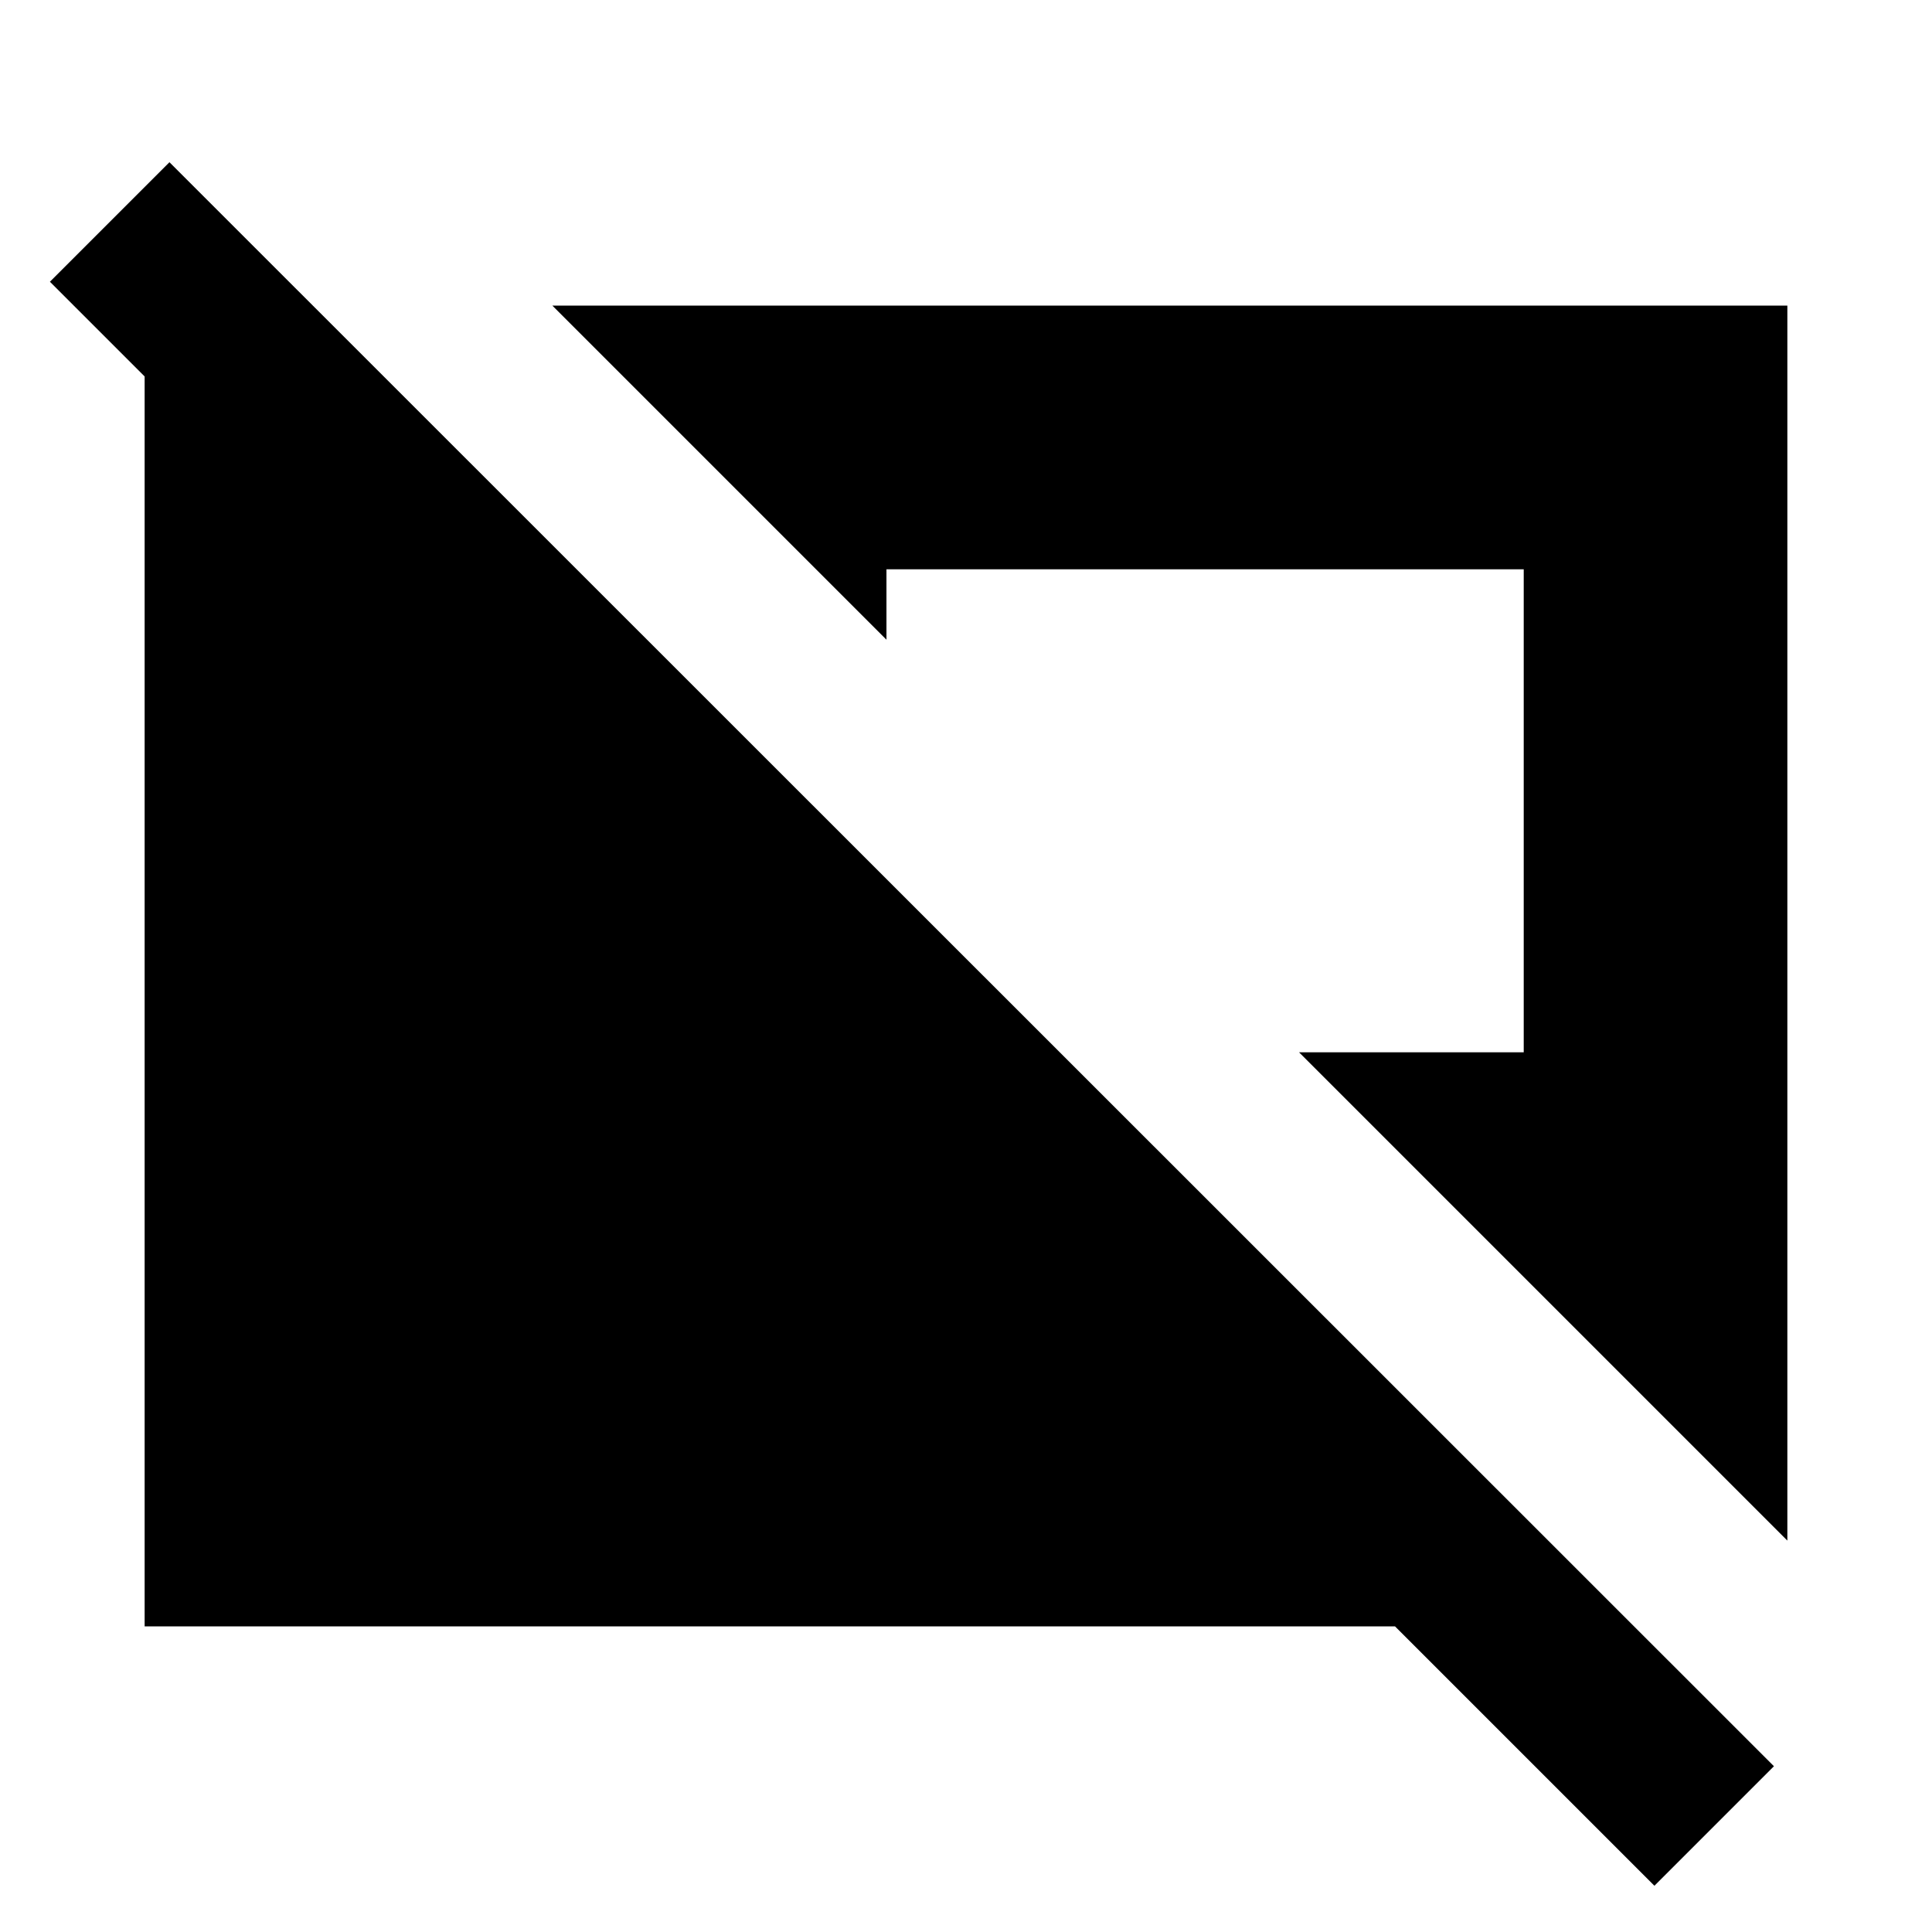 <svg xmlns="http://www.w3.org/2000/svg" height="24" viewBox="0 -960 960 960" width="24"><path d="m822.07-22.98-128.9-128.89H71.87v-655.54h84.3l90.29 90.28H127.67L24.8-820l59.4-59.39L881.46-82.37l-59.39 59.39Zm66.06-171.5L645.48-437.13h111.65v-240H440.48v35l-166-166h613.65v613.65Z"/></svg>